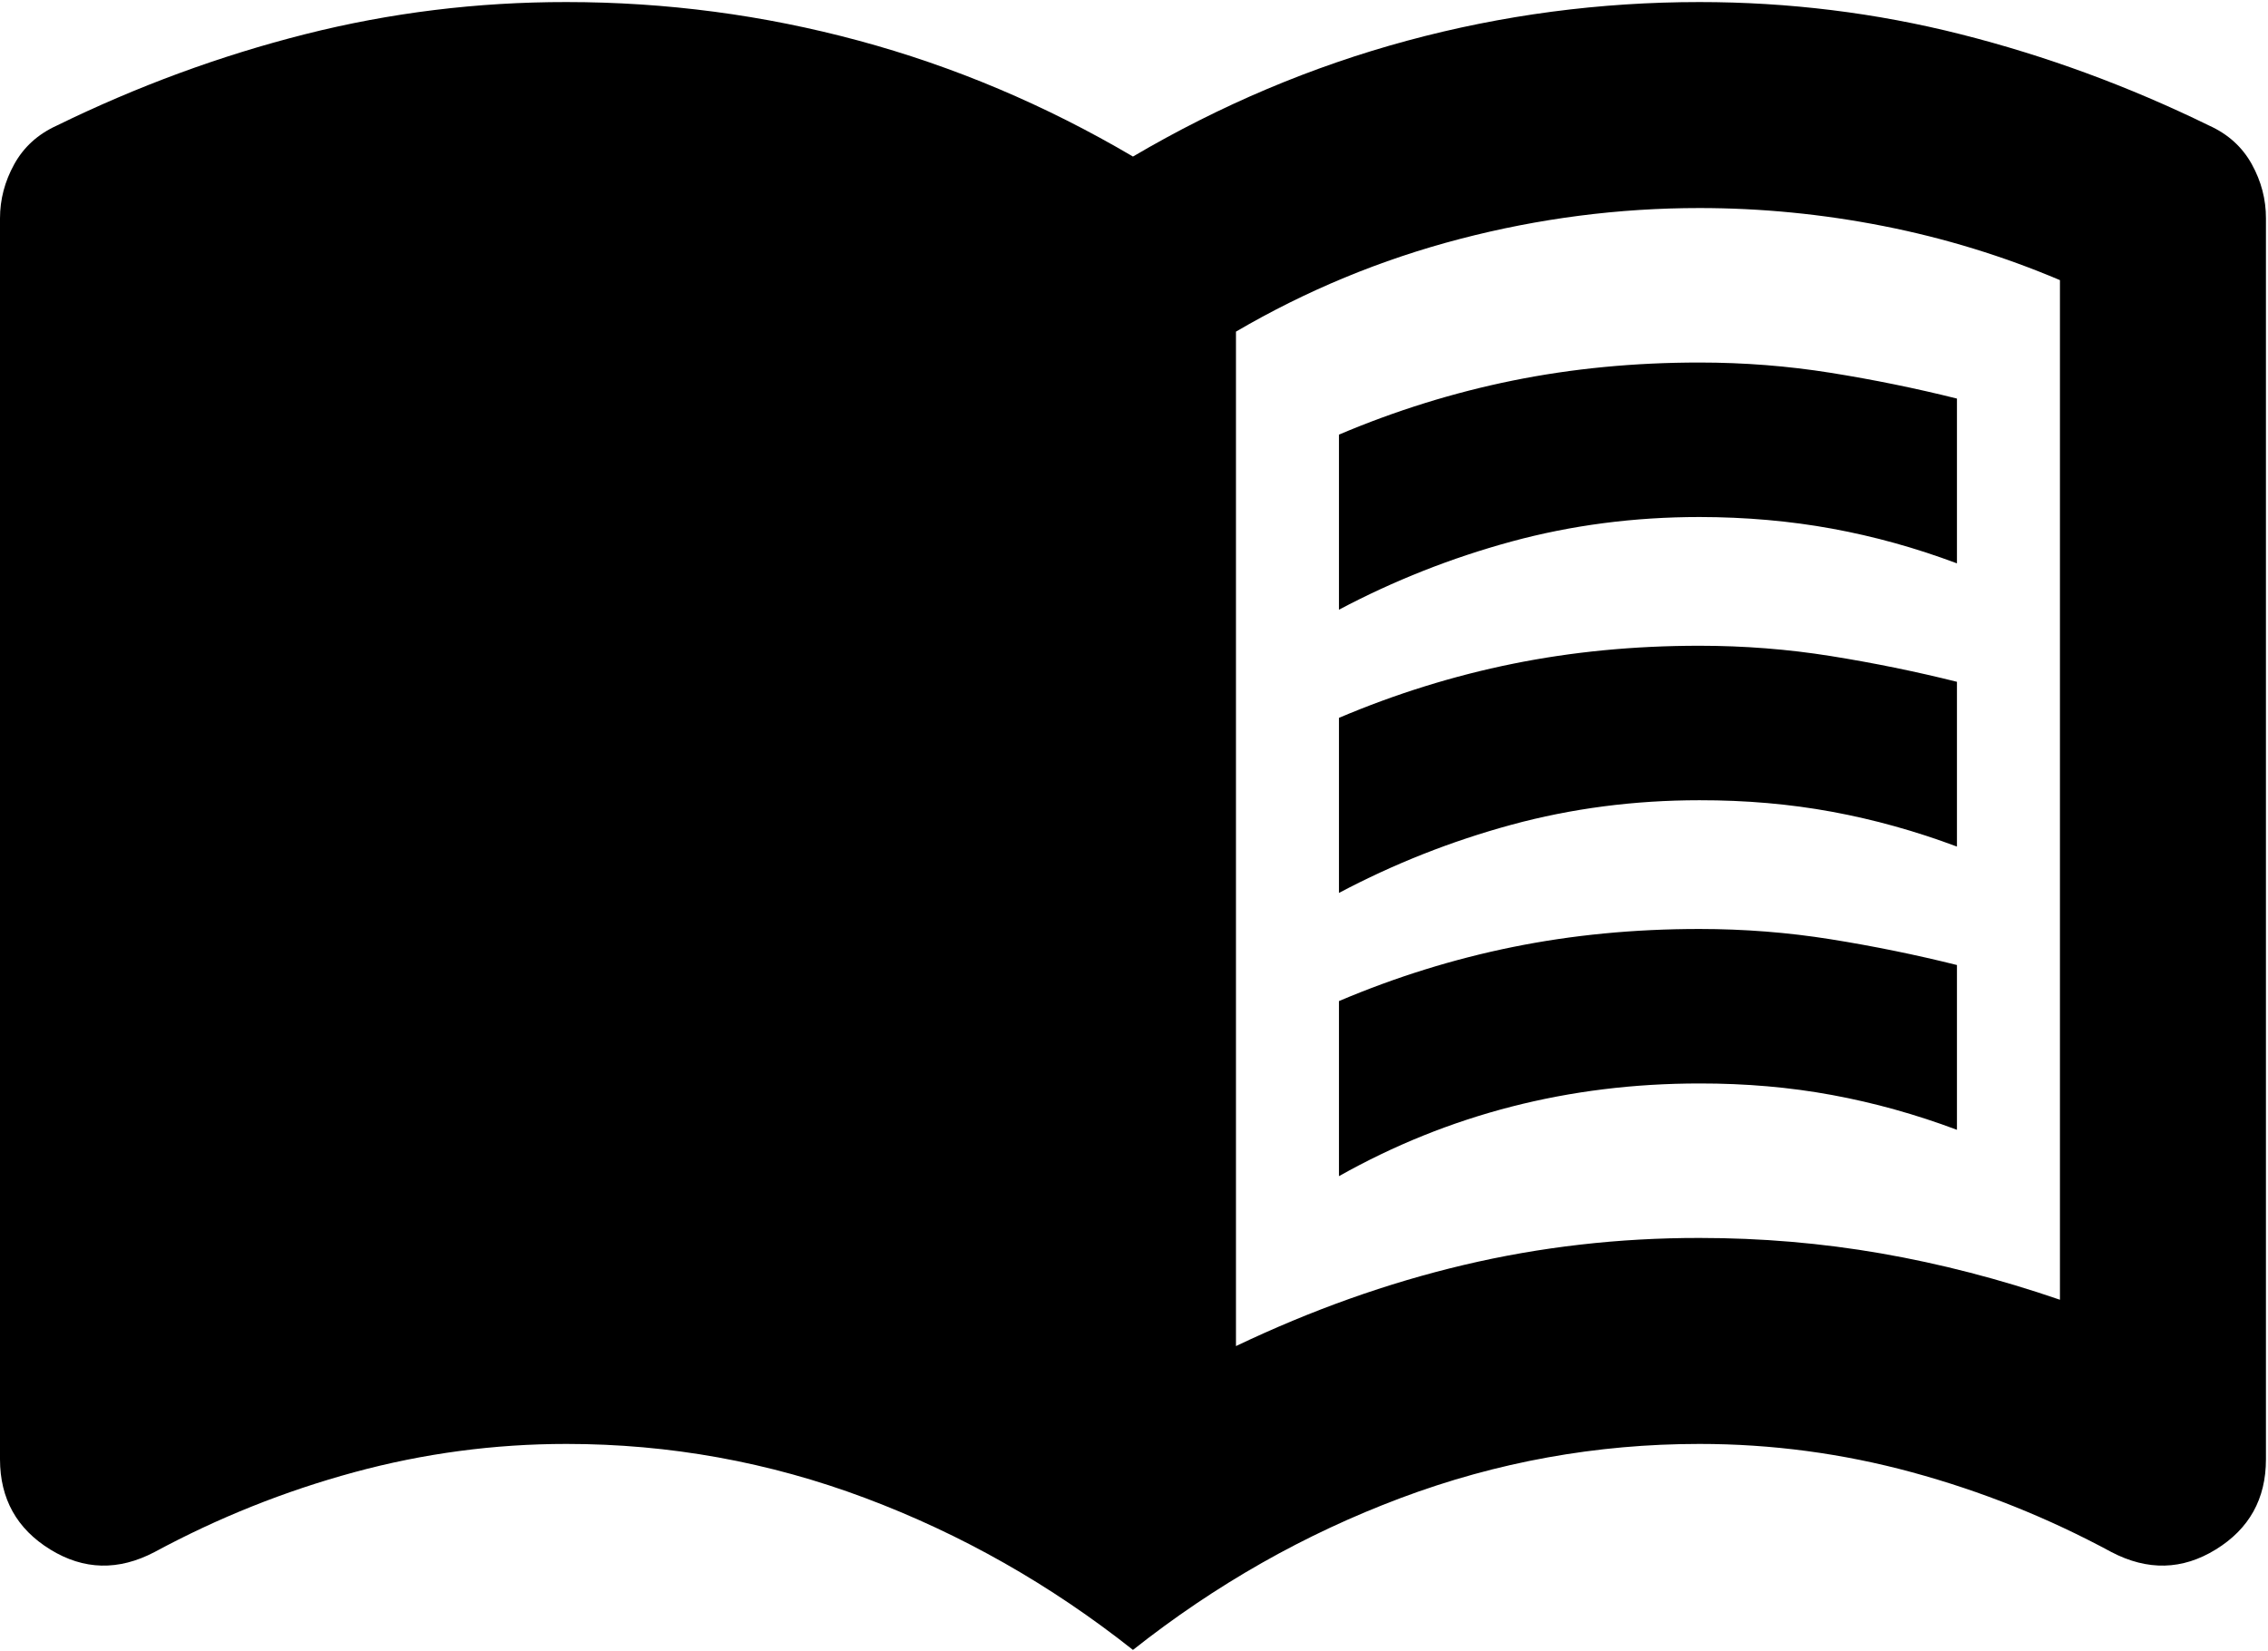 <svg xmlns="http://www.w3.org/2000/svg" viewBox="1 3.98 22.02 16.03"><path fill="currentColor" d="M14 9.9V8.2q.825-.35 1.688-.525T17.5 7.5q.65 0 1.275.1T20 7.85v1.6q-.6-.225-1.213-.337T17.5 9q-.95 0-1.825.238T14 9.9m0 5.5v-1.7q.825-.35 1.688-.525T17.5 13q.65 0 1.275.1t1.225.25v1.6q-.6-.225-1.213-.338T17.5 14.5q-.95 0-1.825.225T14 15.4m0-2.75v-1.7q.825-.35 1.688-.525t1.812-.175q.65 0 1.275.1T20 10.6v1.6q-.6-.225-1.213-.338T17.5 11.75q-.95 0-1.825.238T14 12.65m-1 4.4q1.1-.525 2.213-.788T17.5 16q.9 0 1.763.15T21 16.6V6.7q-.825-.35-1.713-.525T17.5 6q-1.175 0-2.325.3T13 7.2zM12 20q-1.2-.95-2.6-1.475T6.5 18q-1.05 0-2.062.275T2.5 19.05q-.525.275-1.012-.025T1 18.15V6.1q0-.275.138-.525T1.55 5.2q1.175-.575 2.413-.888T6.5 4q1.45 0 2.838.375T12 5.5q1.275-.75 2.663-1.125T17.5 4q1.3 0 2.538.313t2.412.887q.275.125.413.375T23 6.1v12.05q0 .575-.487.875t-1.013.025q-.925-.5-1.937-.775T17.5 18q-1.5 0-2.9.525T12 20"></path></svg>
